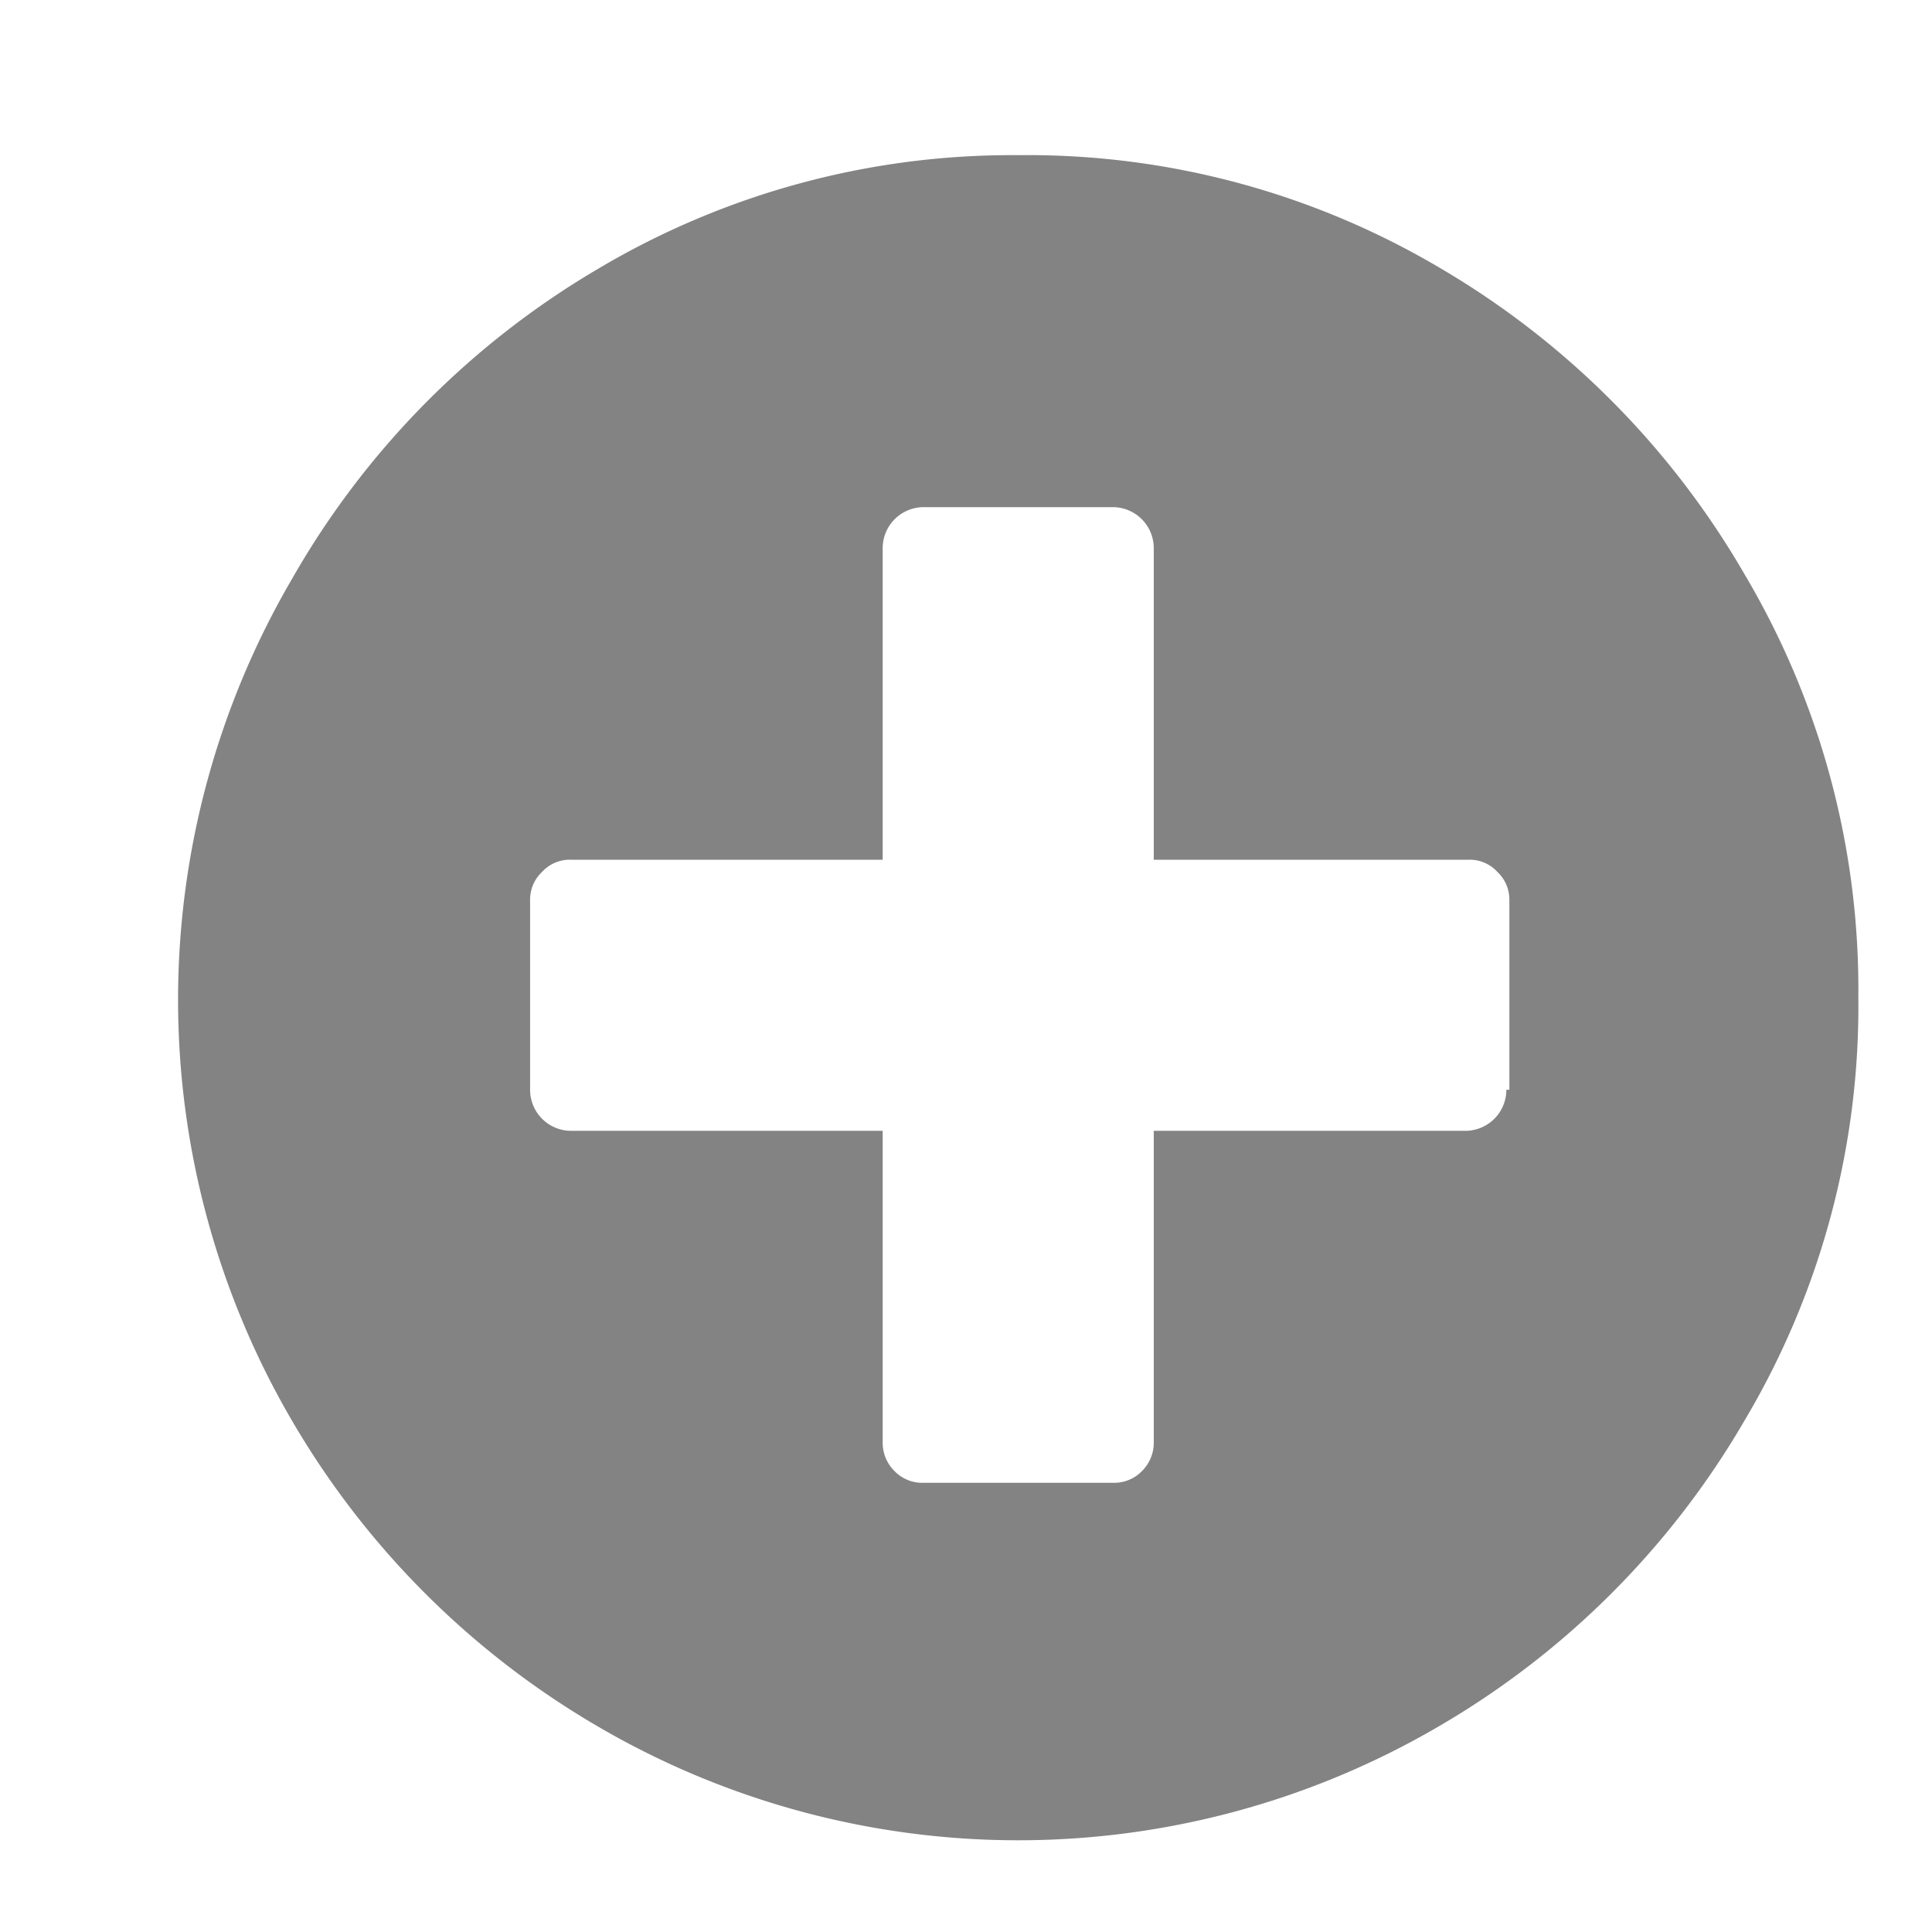 <svg id="Calque_1" data-name="Calque 1" xmlns="http://www.w3.org/2000/svg" viewBox="0 0 32 32"><defs><style>.cls-1{fill:#838383;}</style></defs><title>plus_m</title><path class="cls-1" d="M16.87,2.57a13.41,13.41,0,0,1,7,1.88A14,14,0,0,1,28.9,9.52a13.47,13.47,0,0,1,1.88,7,13.42,13.42,0,0,1-1.88,7,14,14,0,0,1-5.08,5.08,13.8,13.8,0,0,1-13.91,0,14.06,14.06,0,0,1-5.08-5.08,13.82,13.82,0,0,1,0-13.92A14,14,0,0,1,9.91,4.45,13.42,13.42,0,0,1,16.87,2.57ZM25,18.05V14.91a.63.63,0,0,0-.2-.47.62.62,0,0,0-.48-.2H19.11V9.08a.68.68,0,0,0-.67-.68H15.29a.68.68,0,0,0-.67.68v5.16H9.46a.62.62,0,0,0-.48.2.63.63,0,0,0-.2.47v3.14a.68.68,0,0,0,.68.68h5.16v5.16a.66.66,0,0,0,.2.48.64.64,0,0,0,.47.19h3.15a.64.64,0,0,0,.47-.19.66.66,0,0,0,.2-.48V18.73h5.16a.68.68,0,0,0,.68-.68Z"/></svg>